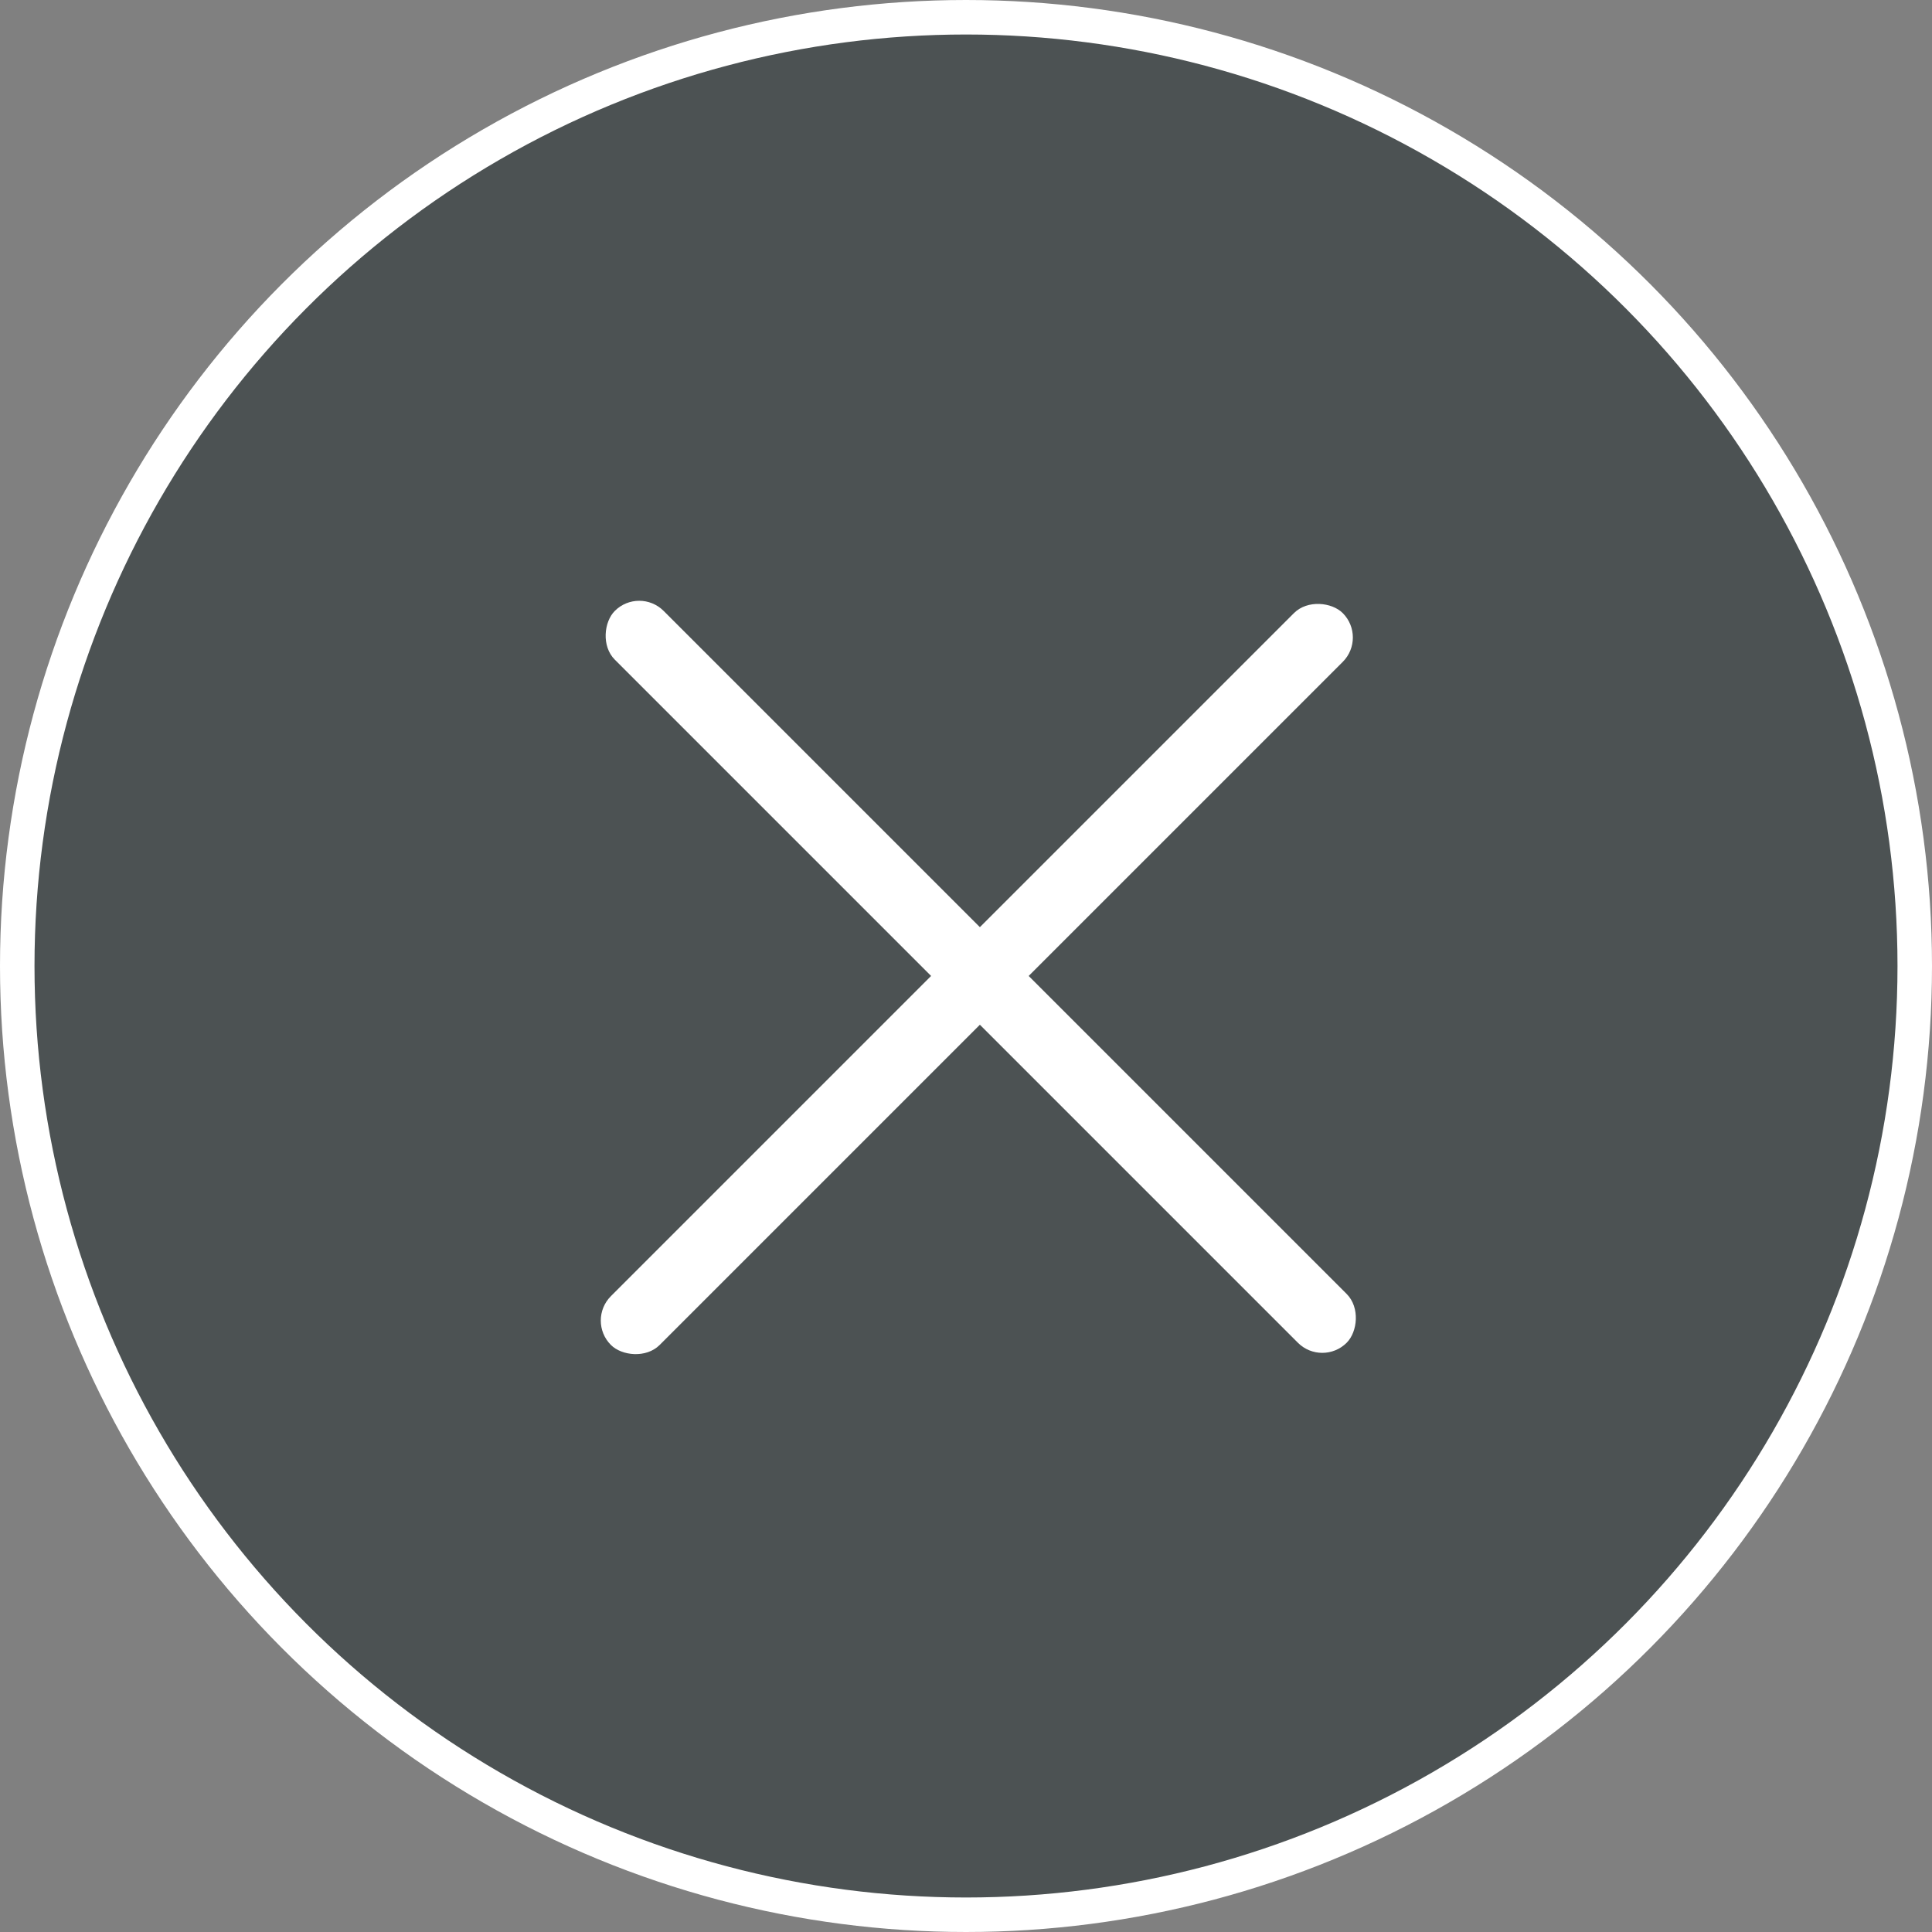 <svg width="56" height="56" viewBox="0 0 56 56" fill="none" xmlns="http://www.w3.org/2000/svg">
<rect x="0" y="0" width="56" height="56" fill="#808080" stroke="none"/>
<circle cx="28" cy="28" r="27.5" fill="#4C5253" stroke="#FFFFFF"/>
<rect x="17" y="38.277" width="30" height="2" rx="1" transform="rotate(-45 17 38.277)" fill="#FFFFFF"/>
<rect x="18.528" y="17" width="30" height="2" rx="1" transform="rotate(45 18.528 17)" fill="#FFFFFF"/>
</svg>
